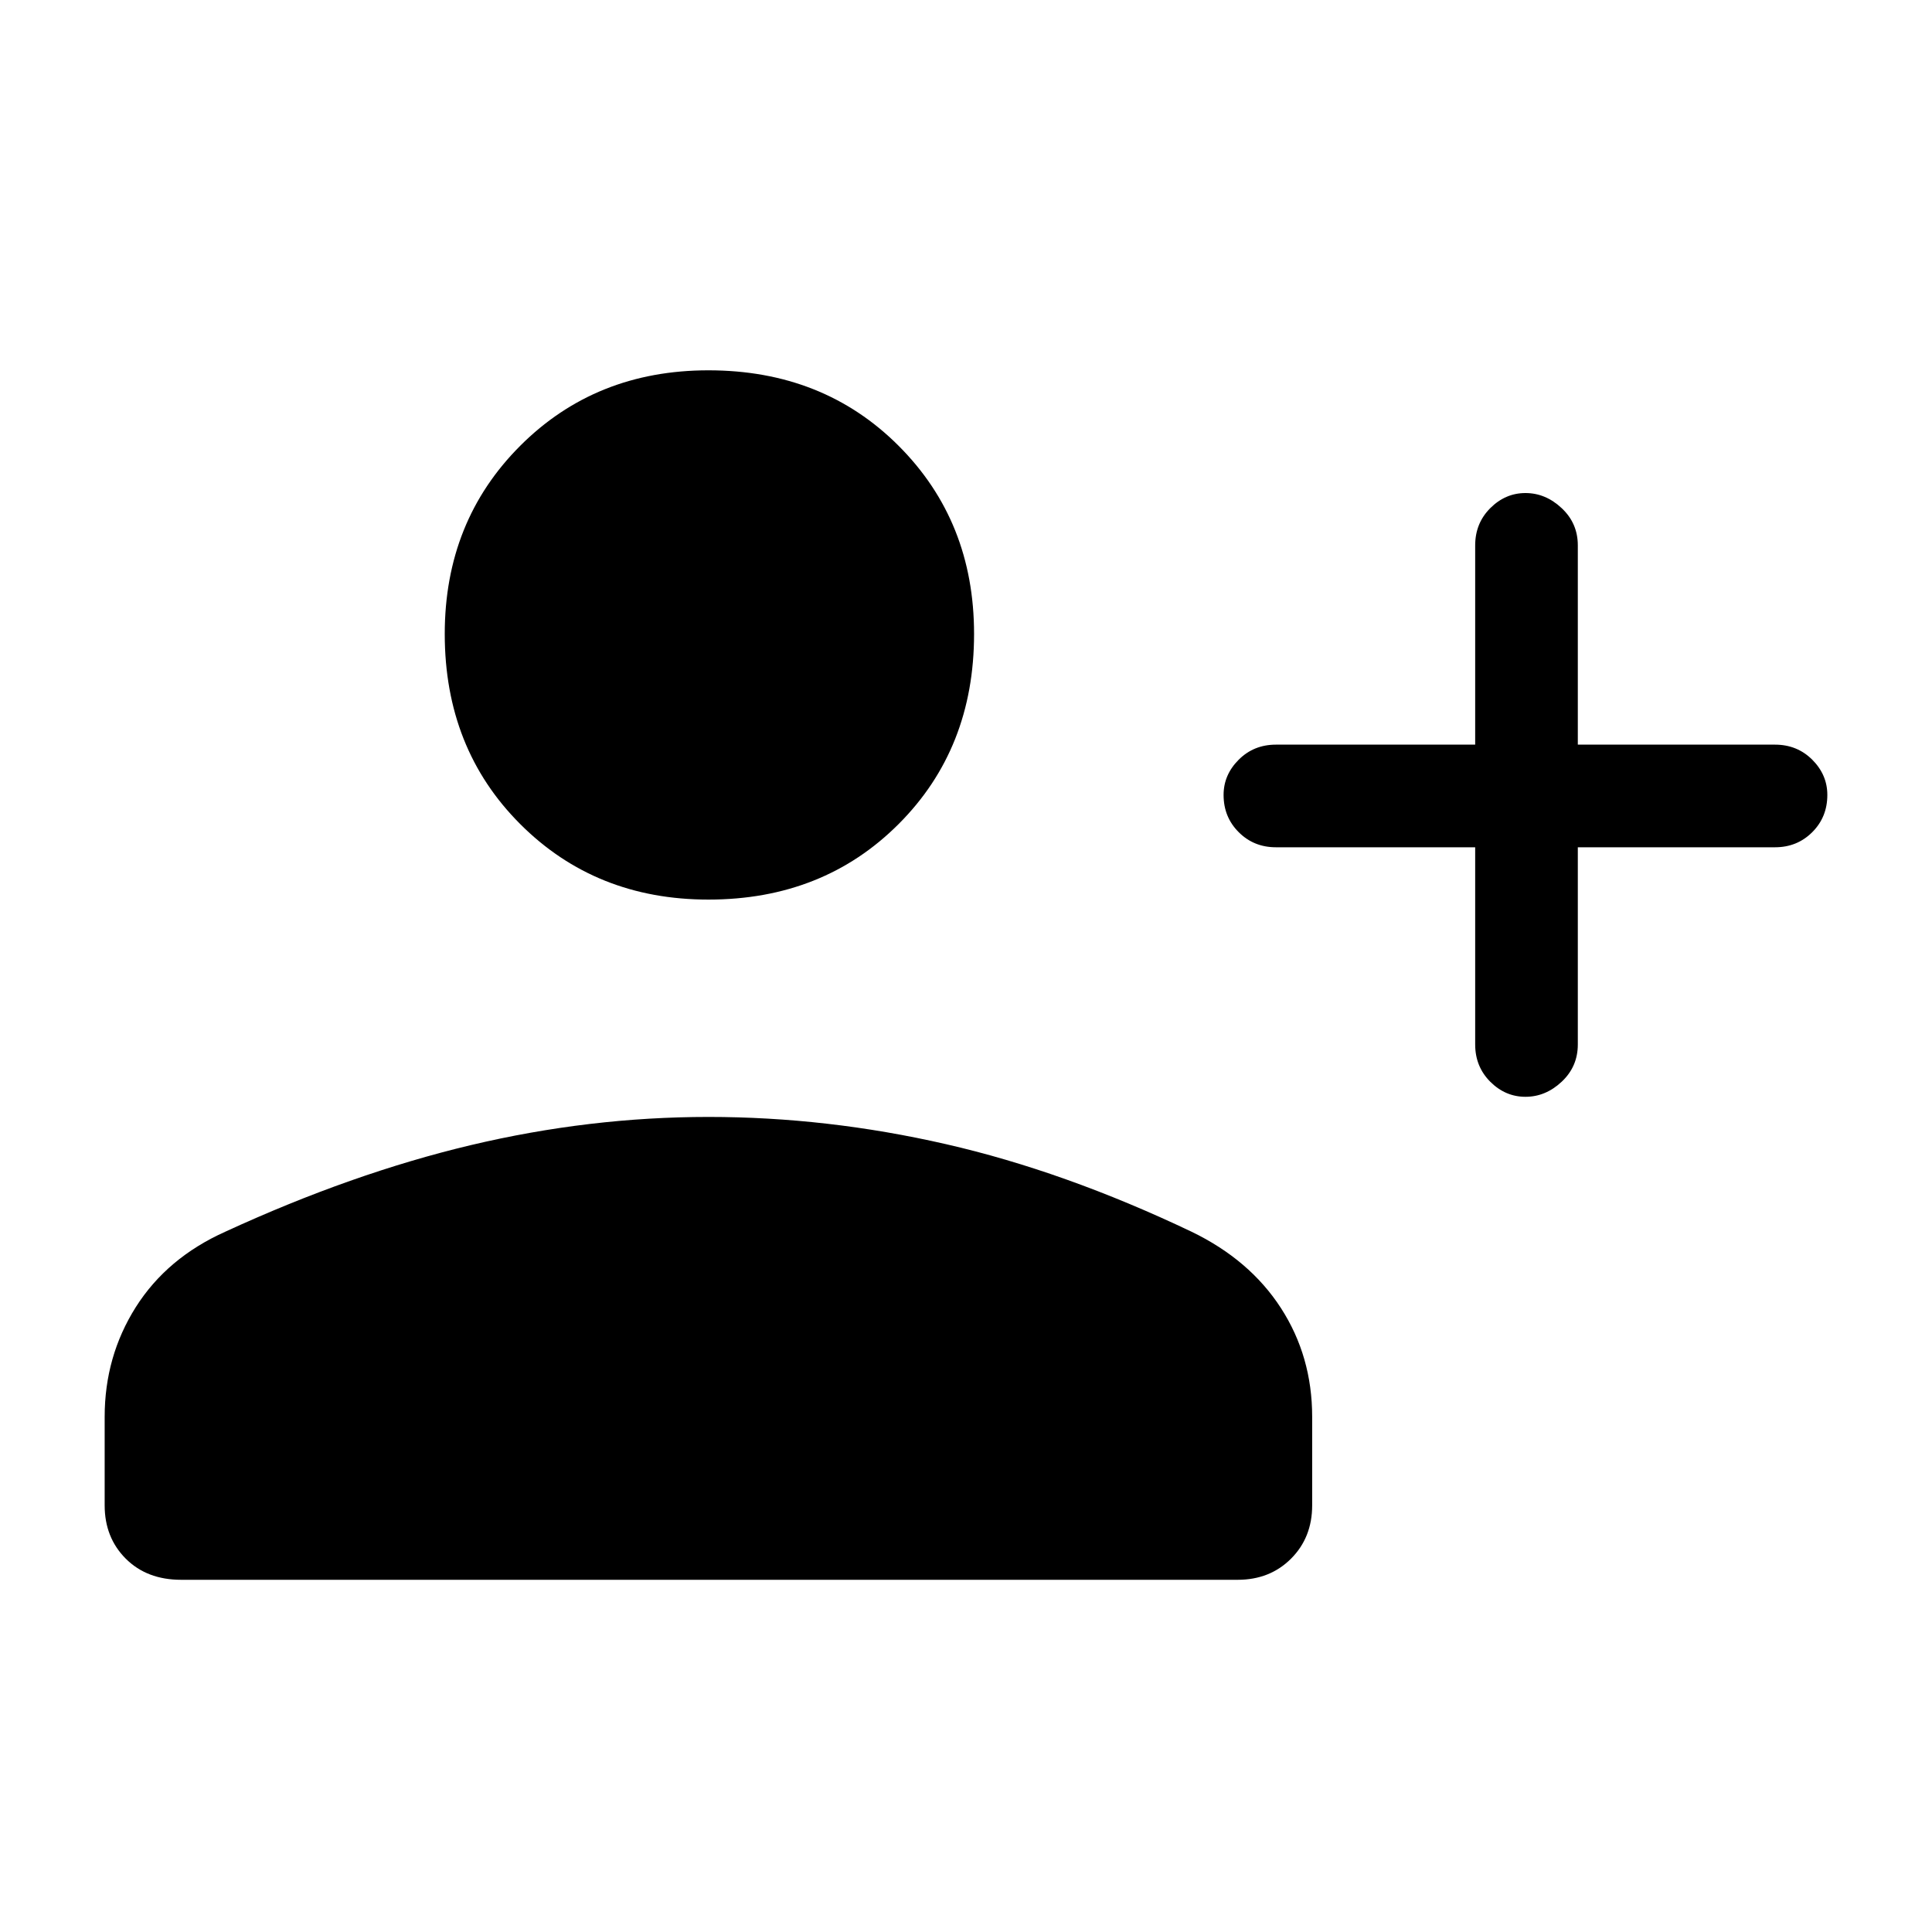 <svg xmlns="http://www.w3.org/2000/svg" height="40" width="40"><path d="M31.583 22.708Q31.167 22.708 30.854 22.396Q30.542 22.083 30.542 21.625V17.542H26.417Q25.958 17.542 25.646 17.229Q25.333 16.917 25.333 16.458Q25.333 16.042 25.646 15.729Q25.958 15.417 26.417 15.417H30.542V11.292Q30.542 10.833 30.854 10.521Q31.167 10.208 31.583 10.208Q32 10.208 32.333 10.521Q32.667 10.833 32.667 11.292V15.417H36.75Q37.208 15.417 37.521 15.729Q37.833 16.042 37.833 16.458Q37.833 16.917 37.521 17.229Q37.208 17.542 36.75 17.542H32.667V21.625Q32.667 22.083 32.333 22.396Q32 22.708 31.583 22.708ZM14.667 18.625Q12.333 18.625 10.771 17.062Q9.208 15.5 9.208 13.125Q9.208 10.792 10.771 9.229Q12.333 7.667 14.667 7.667Q17.042 7.667 18.604 9.229Q20.167 10.792 20.167 13.125Q20.167 15.5 18.604 17.062Q17.042 18.625 14.667 18.625ZM3.75 32.708Q3.042 32.708 2.604 32.271Q2.167 31.833 2.167 31.167V29.333Q2.167 28.083 2.812 27.062Q3.458 26.042 4.667 25.5Q7.292 24.292 9.75 23.708Q12.208 23.125 14.667 23.125Q17.125 23.125 19.583 23.688Q22.042 24.25 24.667 25.5Q25.875 26.083 26.521 27.083Q27.167 28.083 27.167 29.333V31.167Q27.167 31.833 26.729 32.271Q26.292 32.708 25.625 32.708Z"/></svg>